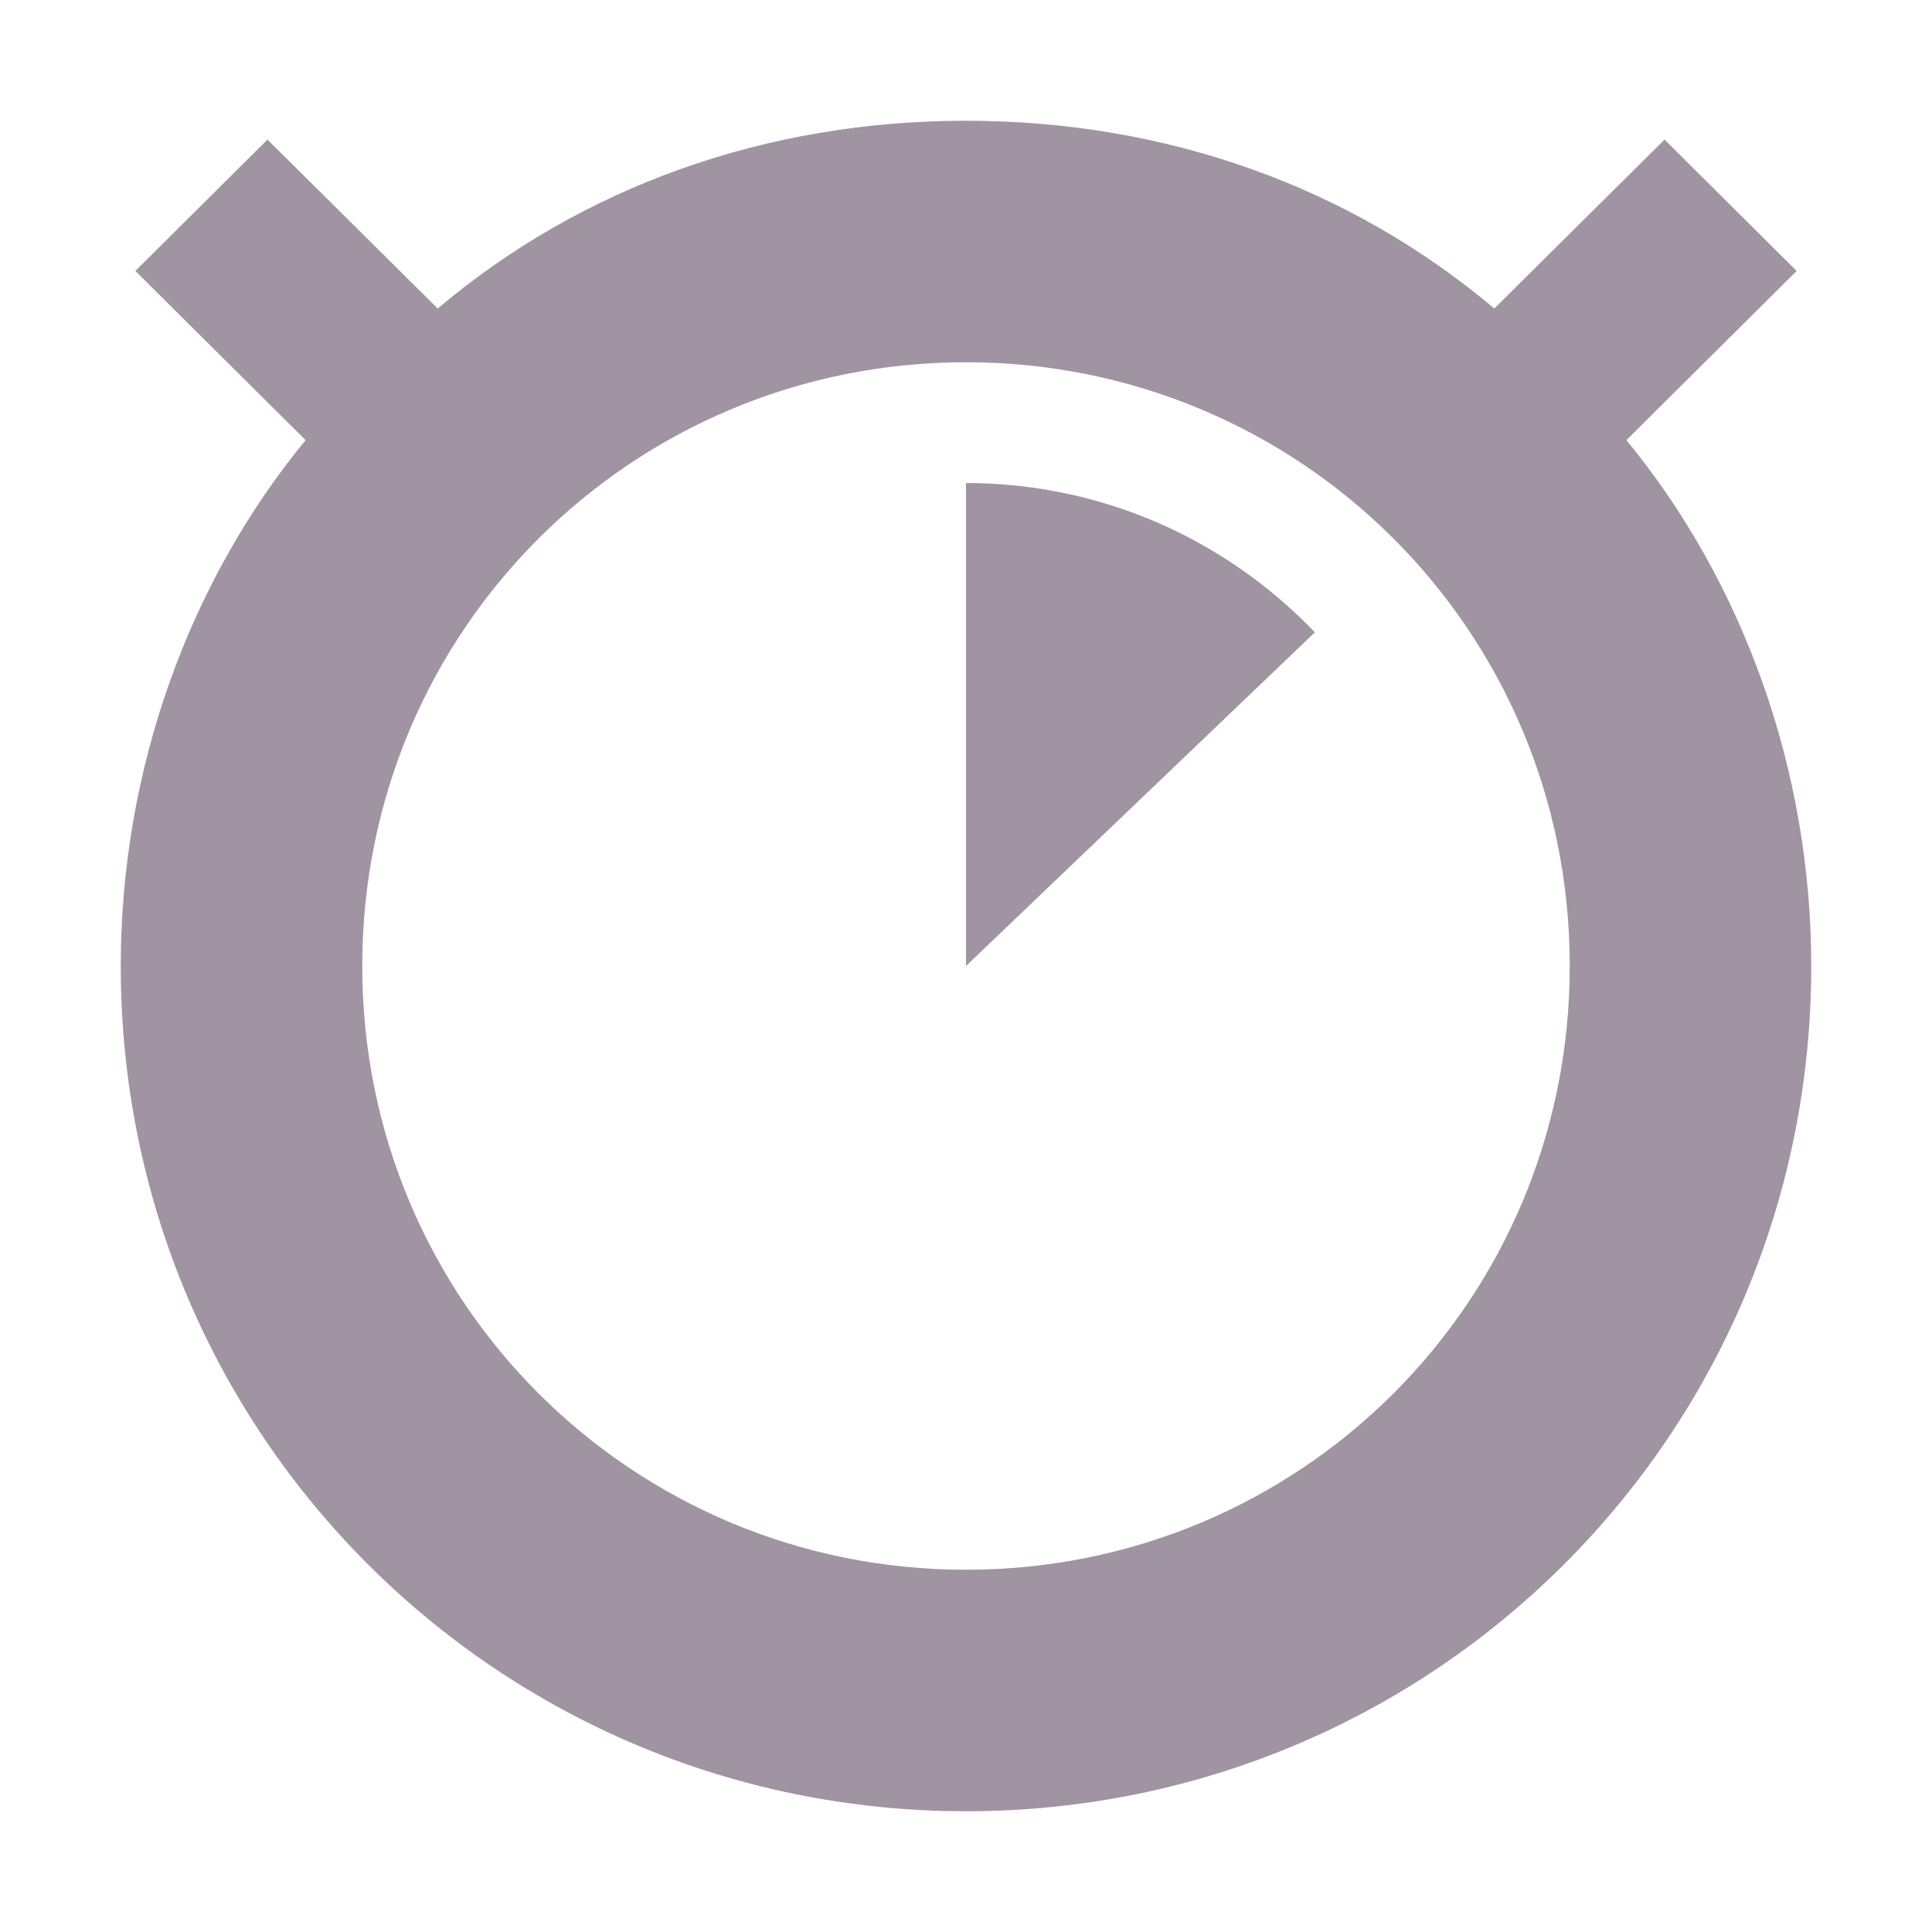 <svg xmlns="http://www.w3.org/2000/svg" width="16" height="16" version="1.1">
 <defs>
   <style id="current-color-scheme" type="text/css">
   .ColorScheme-Text { color: #a094a2; } .ColorScheme-Highlight { color: #1AD6AB; }
  </style>
  <linearGradient id="arrongin" x1="0%" x2="0%" y1="0%" y2="100%">
   <stop offset="0%" style="stop-color: #dd9b44; stop-opacity: 1"/>
   <stop offset="100%" style="stop-color: #ad6c16; stop-opacity: 1"/>
  </linearGradient>
  <linearGradient id="aurora" x1="0%" x2="0%" y1="0%" y2="100%">
   <stop offset="0%" style="stop-color: #09D4DF; stop-opacity: 1"/>
   <stop offset="100%" style="stop-color: #9269F4; stop-opacity: 1"/>
  </linearGradient>
  <linearGradient id="cyberneon" x1="0%" x2="0%" y1="0%" y2="100%">
    <stop offset="0" style="stop-color: #0abdc6; stop-opacity: 1"/>
    <stop offset="1" style="stop-color: #ea00d9; stop-opacity: 1"/>
  </linearGradient>
  <linearGradient id="fitdance" x1="0%" x2="0%" y1="0%" y2="100%">
   <stop offset="0%" style="stop-color: #1AD6AB; stop-opacity: 1"/>
   <stop offset="100%" style="stop-color: #329DB6; stop-opacity: 1"/>
  </linearGradient>
  <linearGradient id="oomox" x1="0%" x2="0%" y1="0%" y2="100%">
   <stop offset="0%" style="stop-color: #efefe7; stop-opacity: 1"/>
   <stop offset="100%" style="stop-color: #8f8f8b; stop-opacity: 1"/>
  </linearGradient>
  <linearGradient id="rainblue" x1="0%" x2="0%" y1="0%" y2="100%">
   <stop offset="0%" style="stop-color: #00F260; stop-opacity: 1"/>
   <stop offset="100%" style="stop-color: #0575E6; stop-opacity: 1"/>
  </linearGradient>
  <linearGradient id="sunrise" x1="0%" x2="0%" y1="0%" y2="100%">
   <stop offset="0%" style="stop-color: #FF8501; stop-opacity: 1"/>
   <stop offset="100%" style="stop-color: #FFCB01; stop-opacity: 1"/>
  </linearGradient>
  <linearGradient id="telinkrin" x1="0%" x2="0%" y1="0%" y2="100%">
   <stop offset="0%" style="stop-color: #b2ced6; stop-opacity: 1"/>
   <stop offset="100%" style="stop-color: #6da5b7; stop-opacity: 1"/>
  </linearGradient>
  <linearGradient id="60spsycho" x1="0%" x2="0%" y1="0%" y2="100%">
   <stop offset="0%" style="stop-color: #df5940; stop-opacity: 1"/>
   <stop offset="25%" style="stop-color: #d8d15f; stop-opacity: 1"/>
   <stop offset="50%" style="stop-color: #e9882a; stop-opacity: 1"/>
   <stop offset="100%" style="stop-color: #279362; stop-opacity: 1"/>
  </linearGradient>
  <linearGradient id="90ssummer" x1="0%" x2="0%" y1="0%" y2="100%">
   <stop offset="0%" style="stop-color: #f618c7; stop-opacity: 1"/>
   <stop offset="20%" style="stop-color: #94ffab; stop-opacity: 1"/>
   <stop offset="50%" style="stop-color: #fbfd54; stop-opacity: 1"/>
   <stop offset="100%" style="stop-color: #0f83ae; stop-opacity: 1"/>
  </linearGradient>
 </defs>
 <path fill="currentColor" class="ColorScheme-Text" d="M 8 1 C 6.345 1 4.823 1.544 3.625 2.555 L 2.215 1.156 L 1.121 2.244 L 2.531 3.645 C 1.571 4.811 1 6.367 1 8 C 1 11.889 4.134 15 8 15 C 11.866 15 15 11.889 15 8 C 15 6.367 14.429 4.811 13.469 3.645 L 14.879 2.244 L 13.785 1.156 L 12.375 2.555 C 11.177 1.544 9.655 1 8 1 z M 8 3 C 10.761 3 13 5.214 13 8 C 13 10.786 10.761 13 8 13 C 5.239 13 3 10.786 3 8 C 3 5.214 5.239 3 8 3 z"/>
 <path fill="currentColor" class="ColorScheme-Text" d="M 8,8 8,4 c 0.124,0 0.246,0.006 0.367,0.017 0.126,0.011 0.25,0.029 0.372,0.052 0.141,0.026 0.28,0.06 0.415,0.101 0.115,0.035 0.228,0.074 0.338,0.119 0.15,0.06 0.295,0.129 0.435,0.207 0.114,0.063 0.225,0.131 0.332,0.205 0.114,0.078 0.224,0.162 0.328,0.251 0.106,0.09 0.207,0.185 0.302,0.285 z"/>
</svg>
